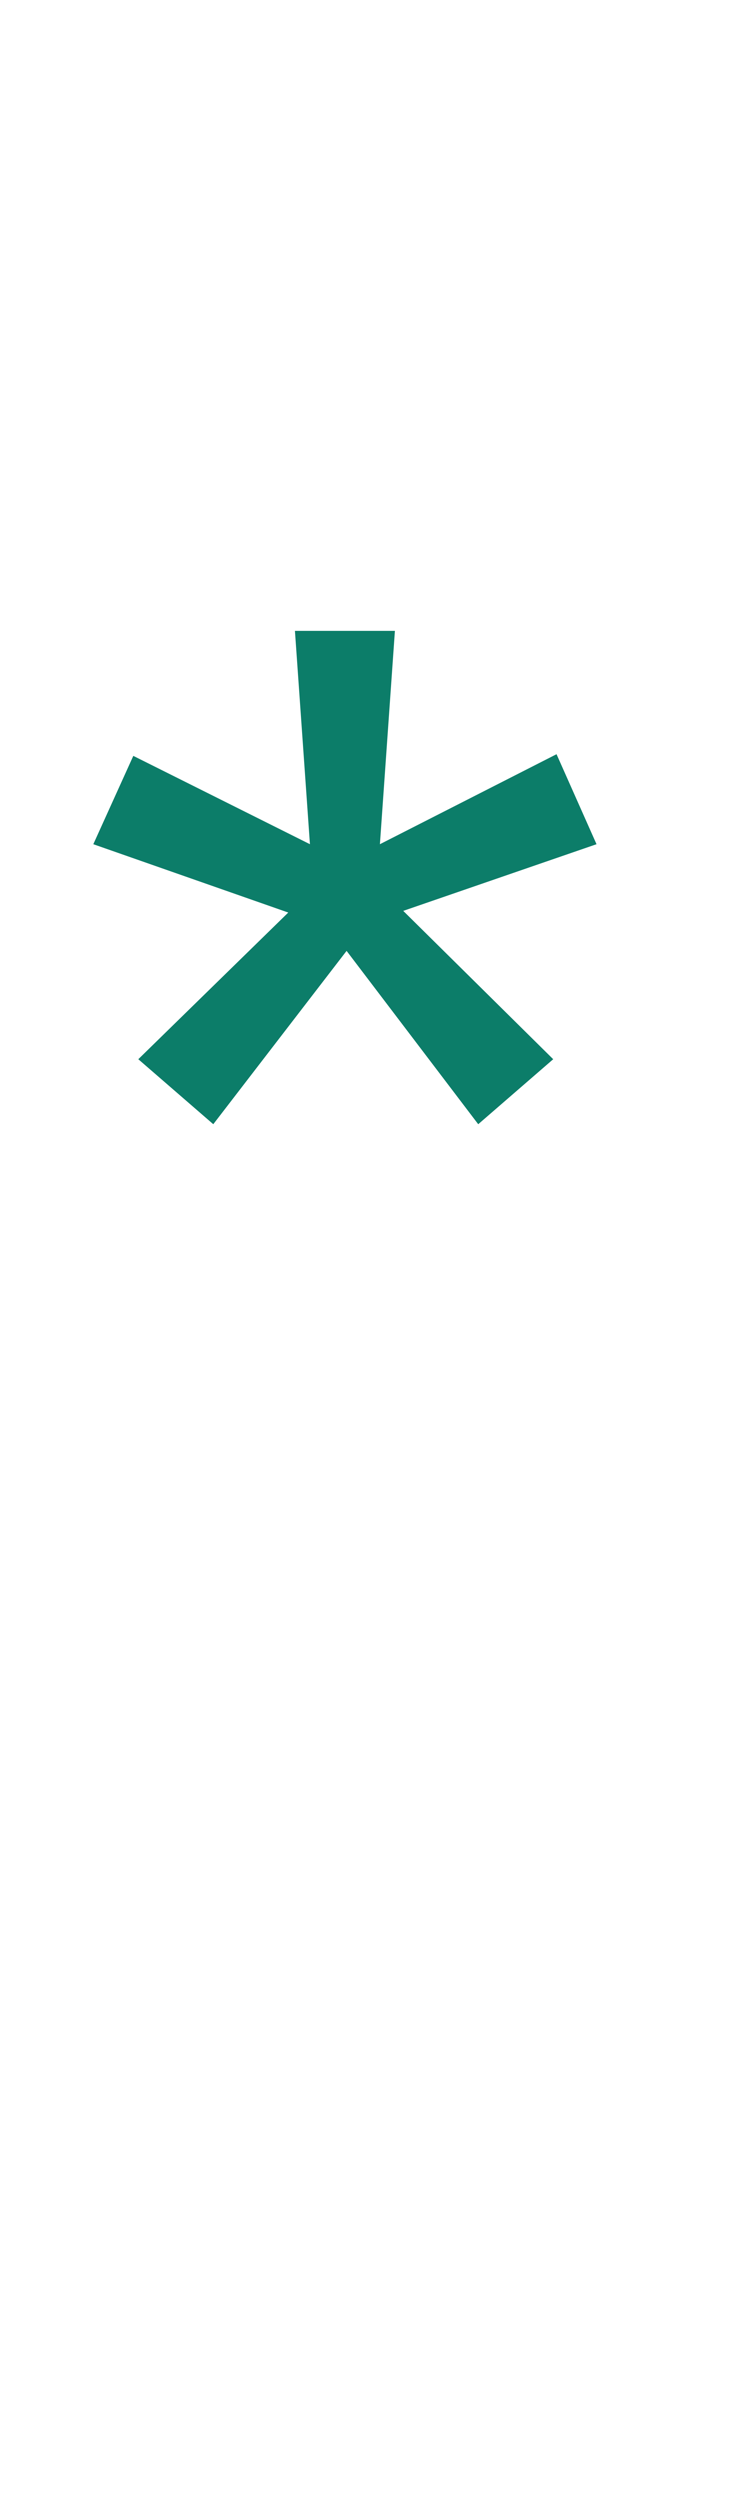 <svg width="7" height="24" viewBox="0 0 7 24" fill="none" xmlns="http://www.w3.org/2000/svg">
<path d="M1.328 10.168L2.768 8.76L0.896 8.104L1.28 7.256L2.976 8.104L2.832 6.056H3.792L3.648 8.104L5.344 7.24L5.728 8.104L3.872 8.744L5.312 10.168L4.592 10.792L3.328 9.128L2.048 10.792L1.328 10.168Z" fill="#0C7D69"/>
</svg>
